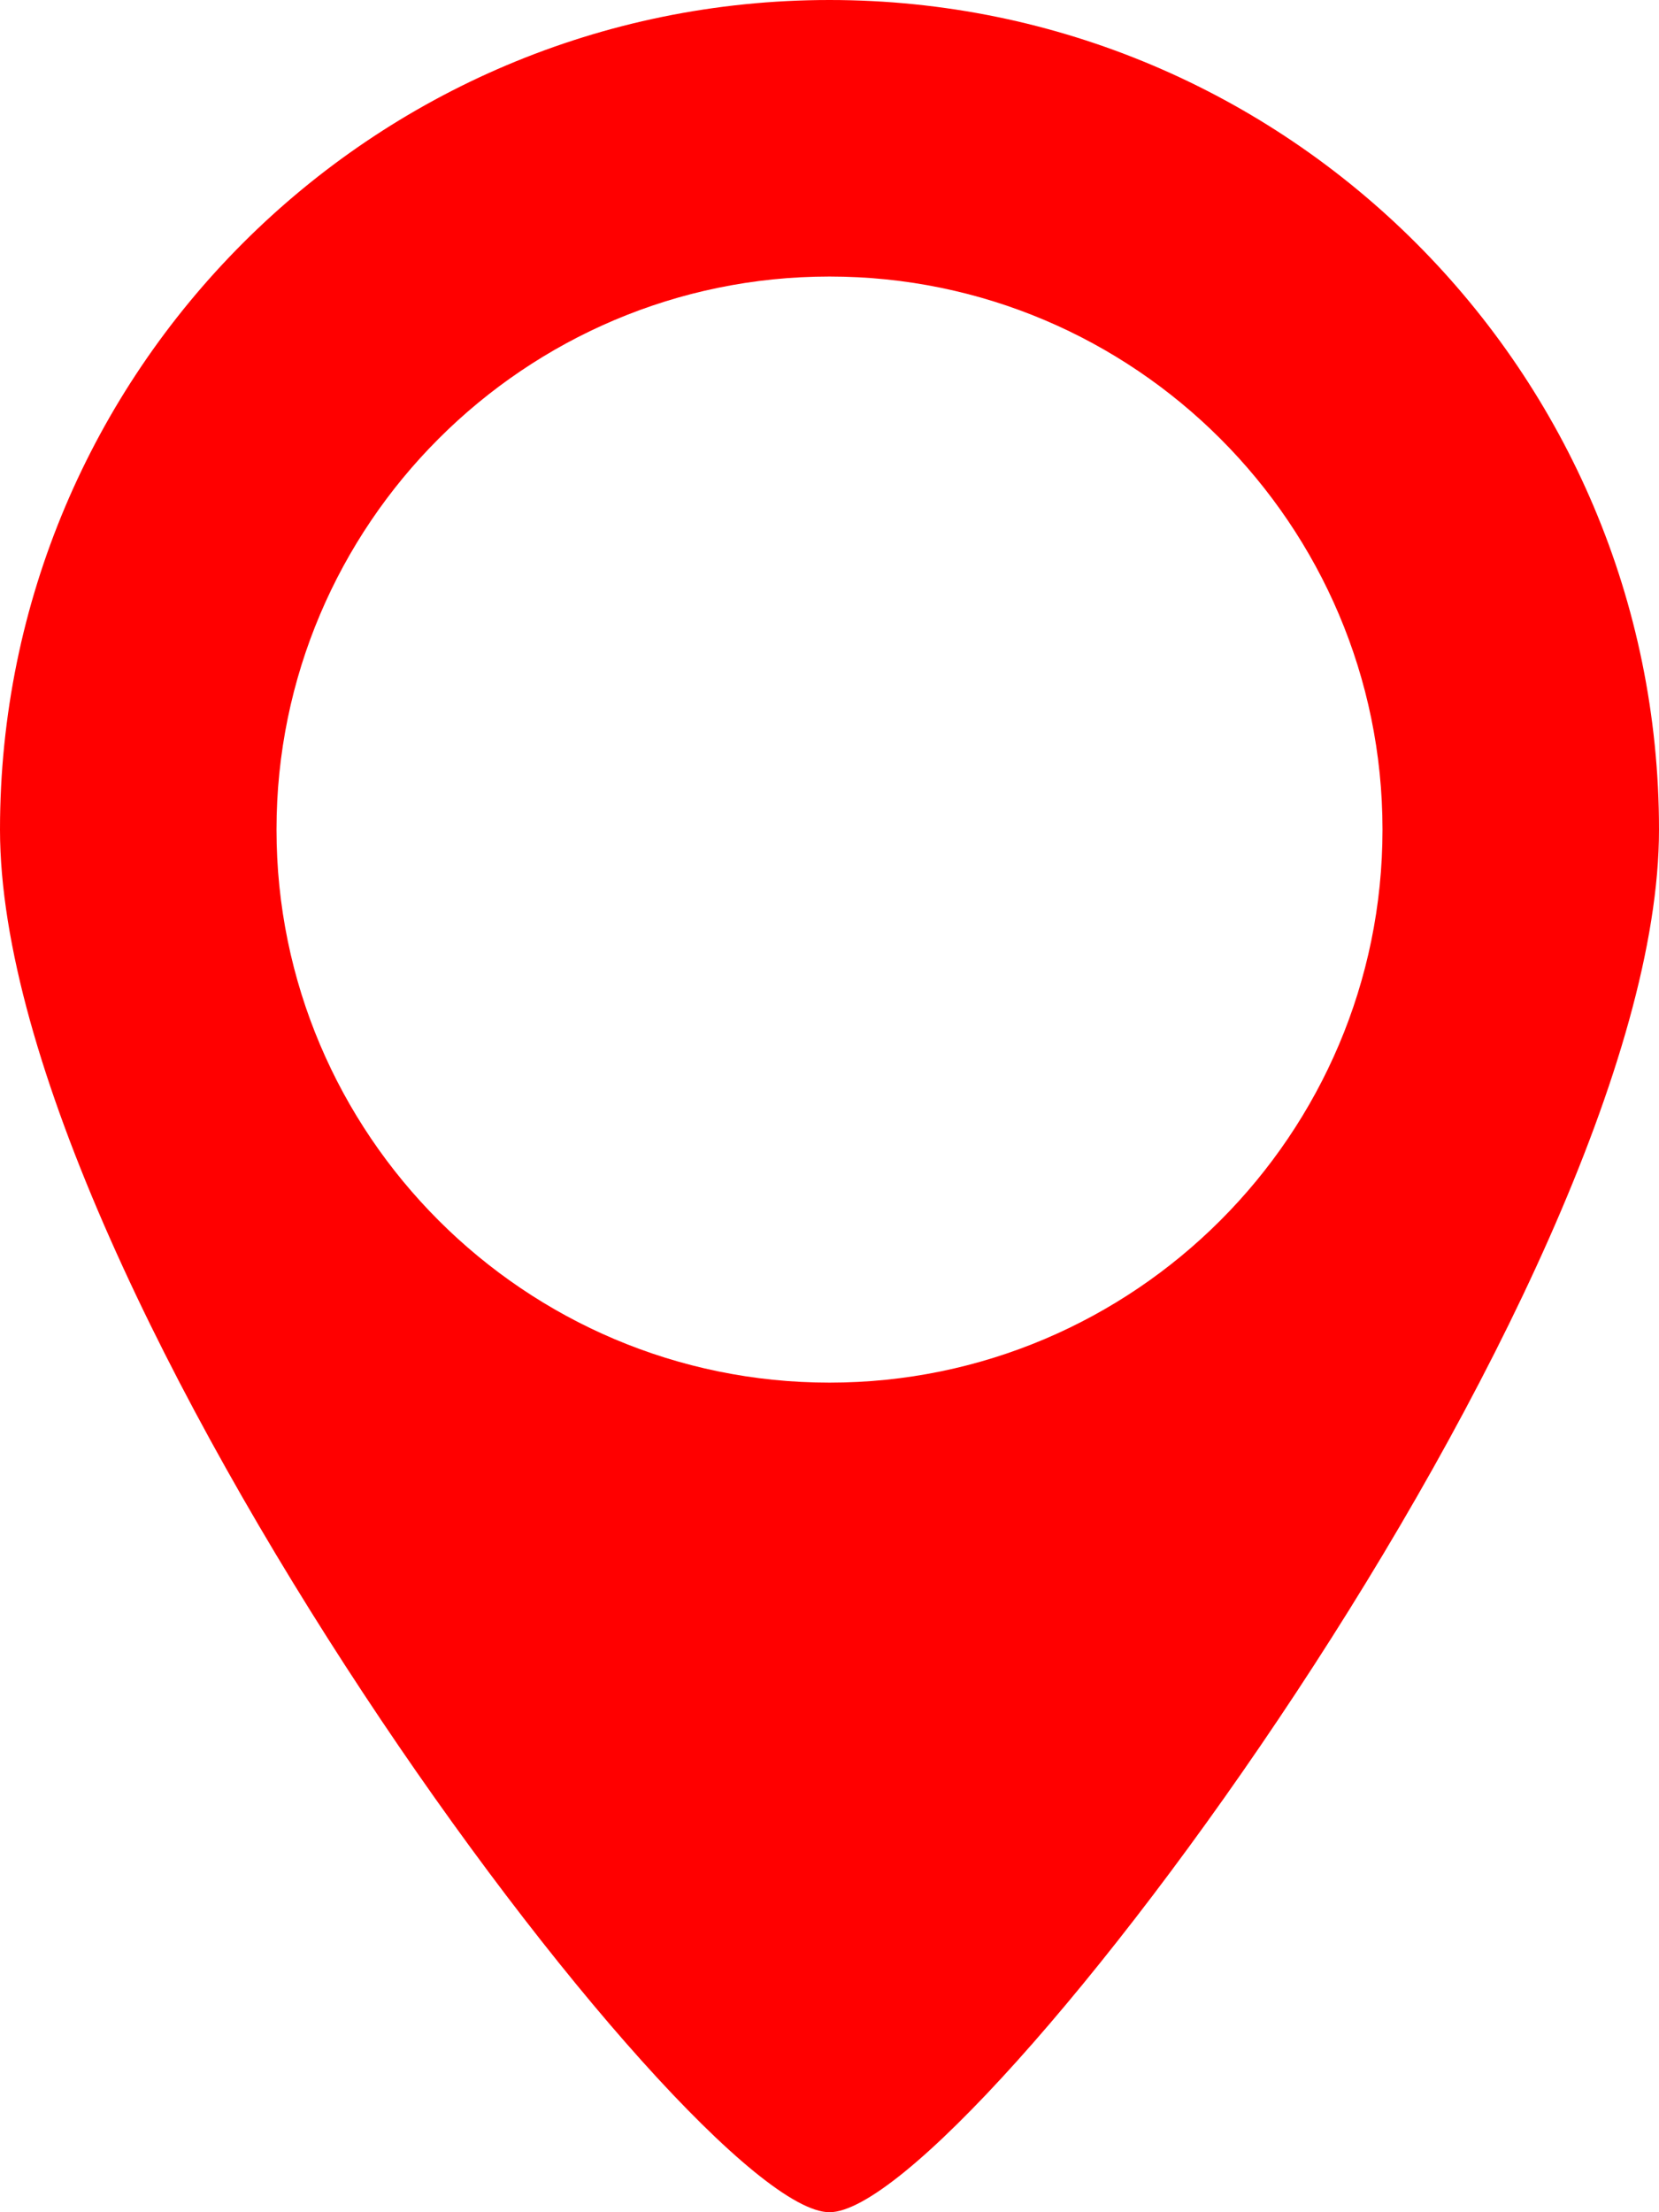 <svg width="12" height="16" viewBox="0 0 12 16" fill="none" xmlns="http://www.w3.org/2000/svg">
<path d="M6 0C2.687 0 0 2.687 0 6C0 9.313 5 16 6 16C7 16 12 9.313 12 6C12 2.687 9.313 0 6 0ZM6 10C3.794 10 2 8.205 2 6C2 3.795 3.794 2 6 2C8.206 2 10 3.795 10 6C10 8.205 8.206 10 6 10Z" fill="#FF0000"/>
</svg>
